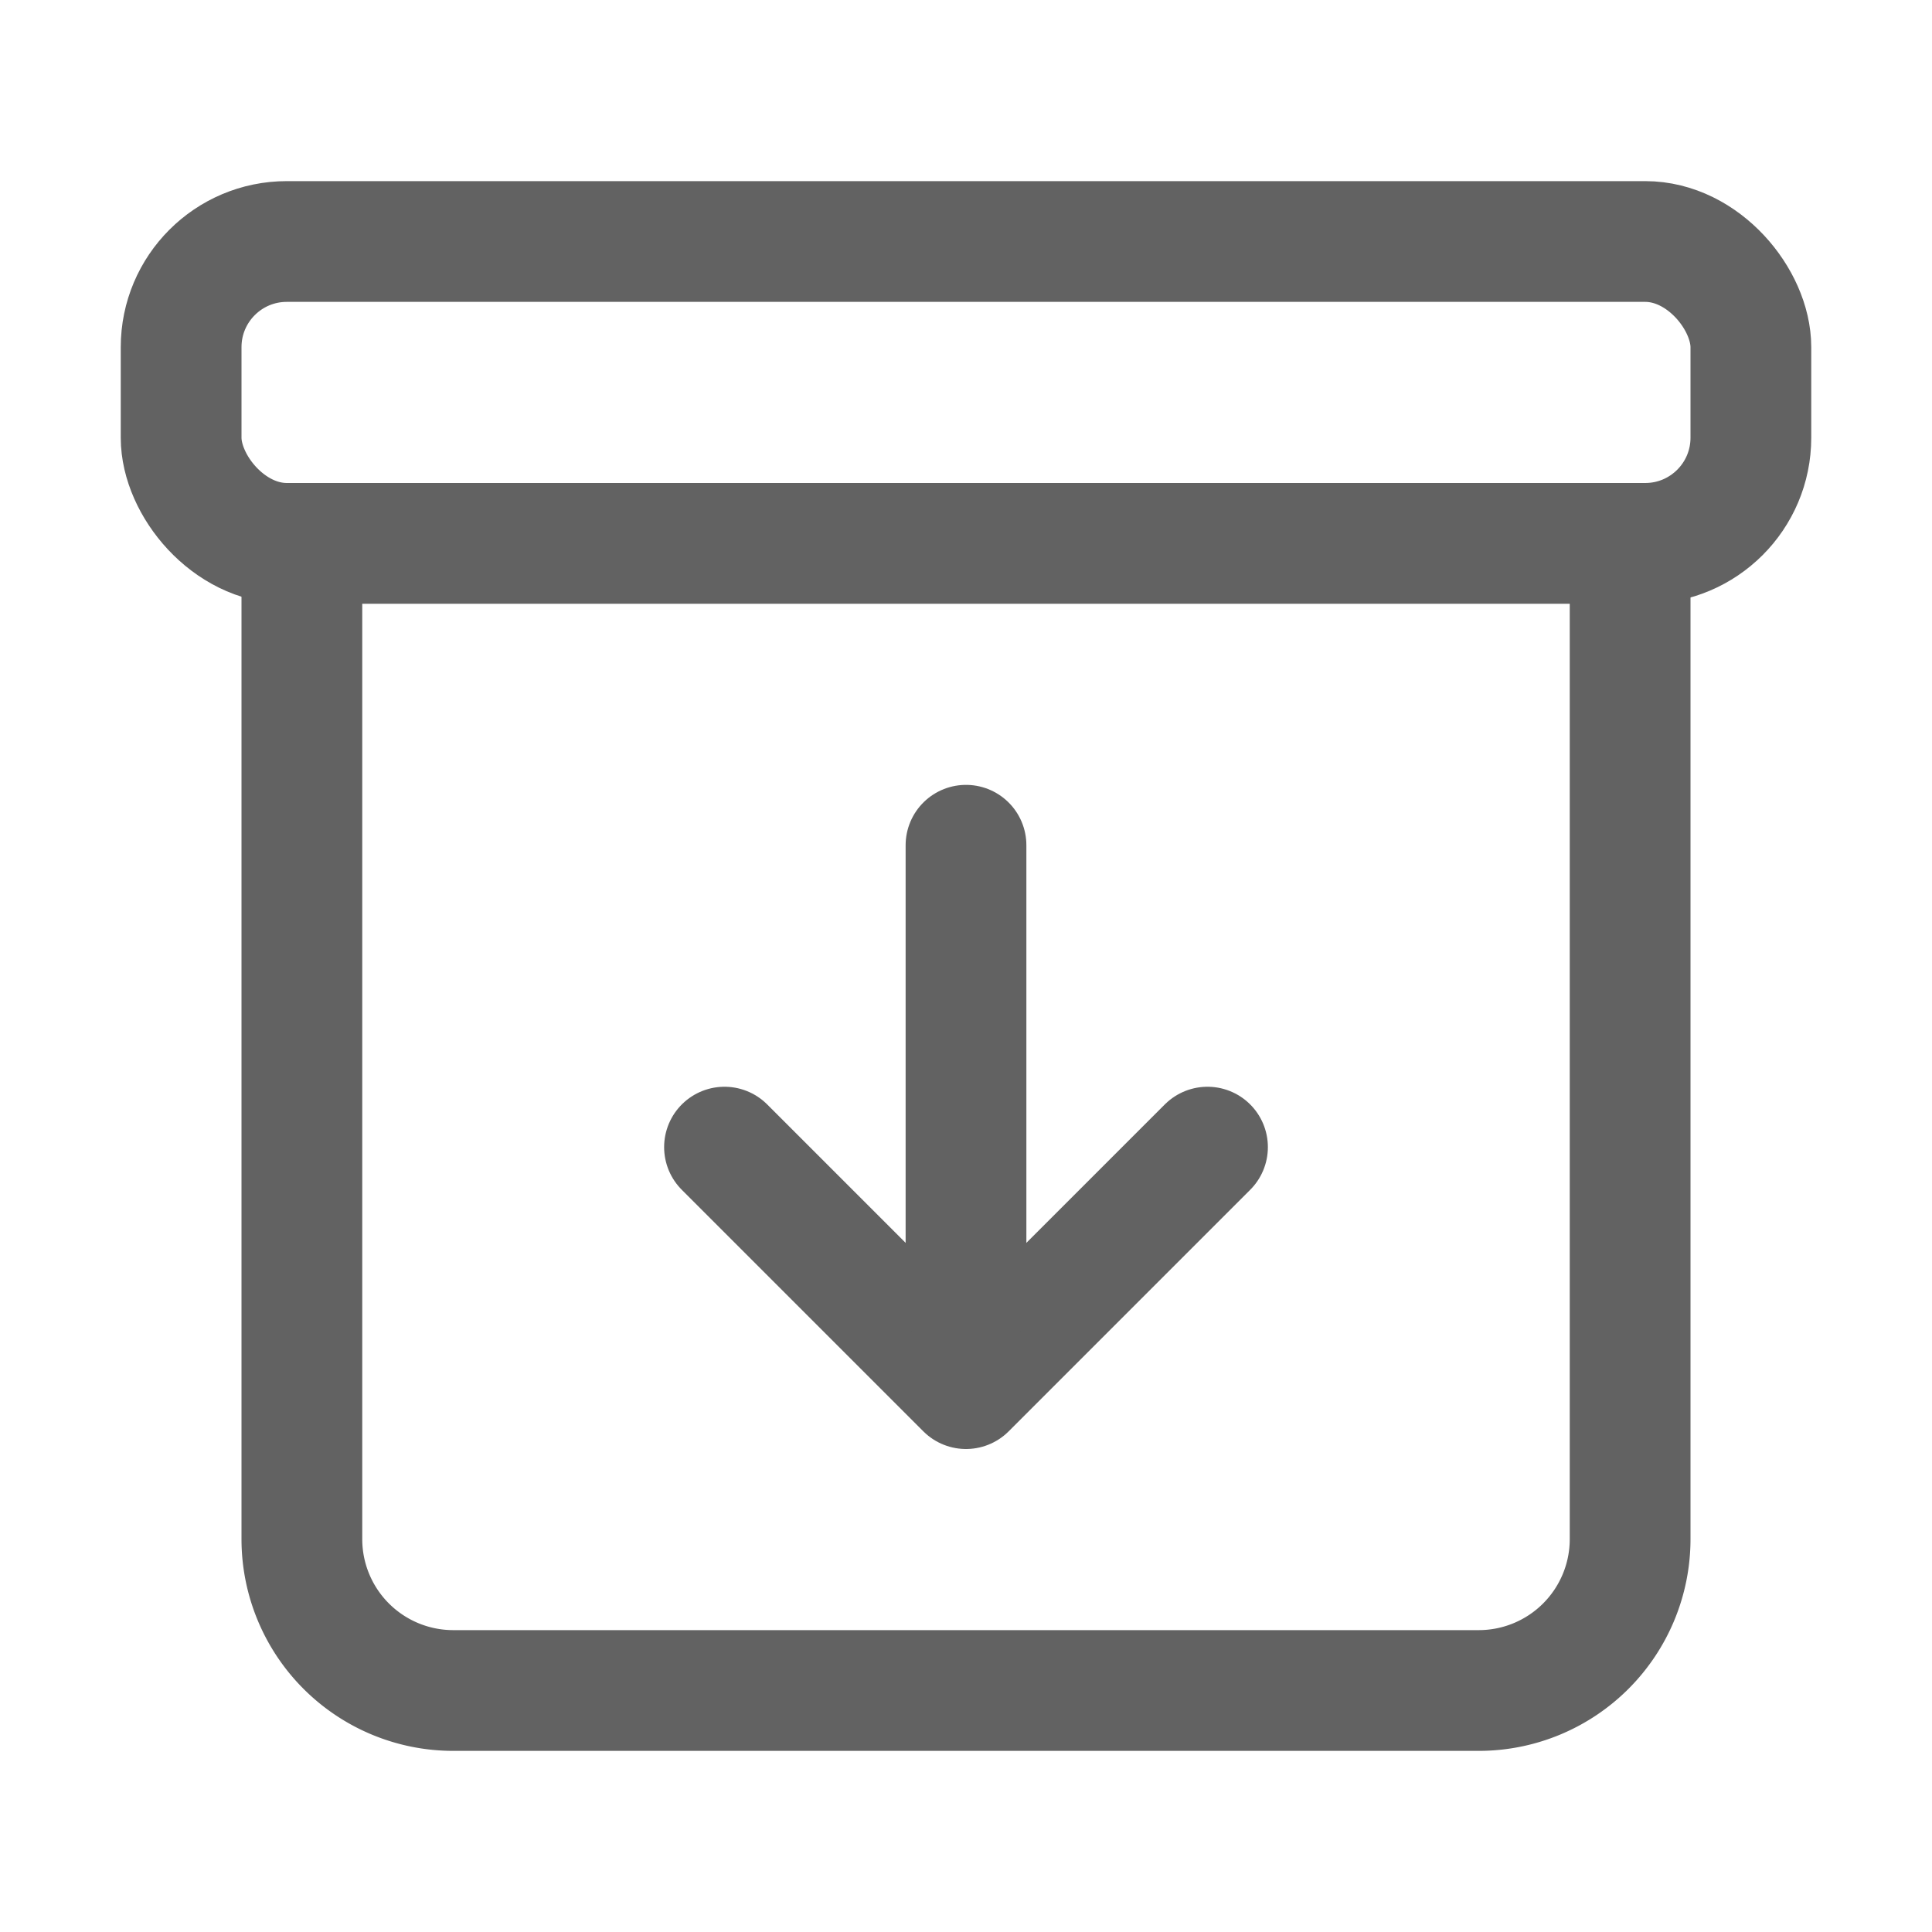 <svg xmlns="http://www.w3.org/2000/svg" xmlns:xlink="http://www.w3.org/1999/xlink" width="512" height="512" preserveAspectRatio="xMidYMid meet" viewBox="0 0 512 512" style="-ms-transform: rotate(360deg); -webkit-transform: rotate(360deg); transform: rotate(360deg);"><path d="M80 152v256a40.12 40.12 0 0 0 40 40h272a40.12 40.12 0 0 0 40-40V152" fill="none" stroke="#626262" stroke-linecap="round" stroke-linejoin="round" stroke-width="32"/><rect x="48" y="64" width="416" height="80" rx="28" ry="28" fill="none" stroke="#626262" stroke-linejoin="round" stroke-width="32"/><path fill="none" stroke="#626262" stroke-linecap="round" stroke-linejoin="round" stroke-width="32" d="M320 304l-64 64l-64-64"/><path fill="none" stroke="#626262" stroke-linecap="round" stroke-linejoin="round" stroke-width="32" d="M256 345.89V224"/><rect x="0" y="0" width="512" height="512" fill="rgba(0, 0, 0, 0)" /></svg>
